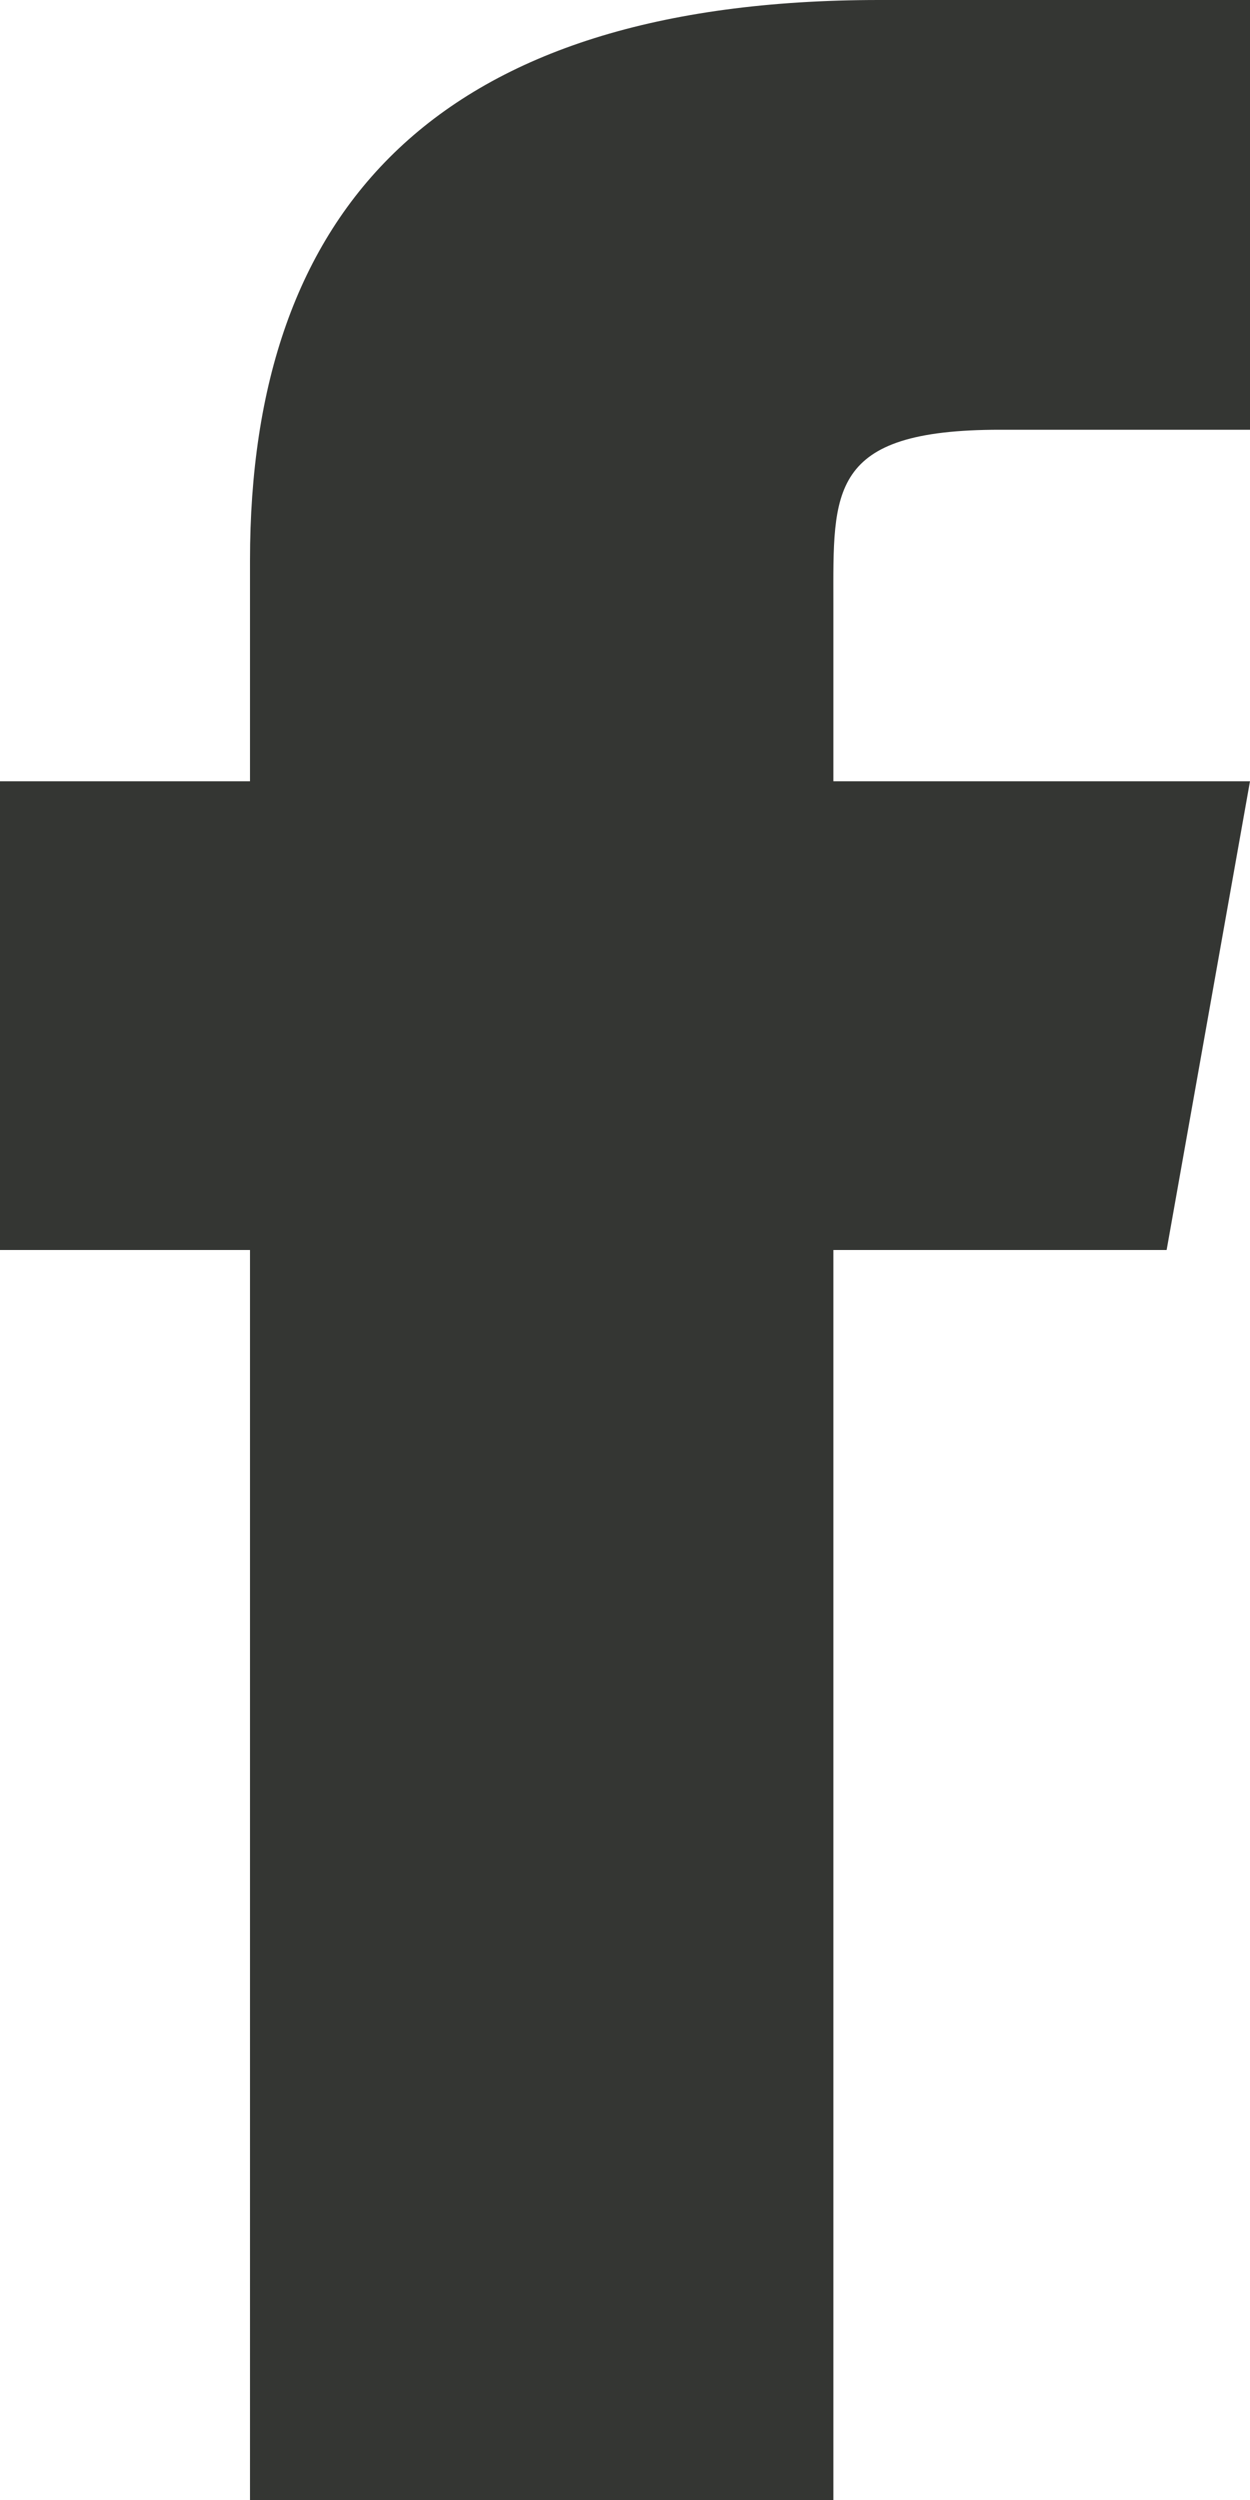 <svg width="10" height="20" viewBox="0 0 10 20" fill="none" xmlns="http://www.w3.org/2000/svg">
<path fill-rule="evenodd" clip-rule="evenodd" d="M10 3.438H8C6.623 3.438 6.667 3.929 6.667 4.827V6.25H10L9.333 10H6.667V20H2V10H0V6.25H2V4.484C2 1.672 3.497 0 7.034 0H10V3.438Z" fill="#343633"/>
</svg>
